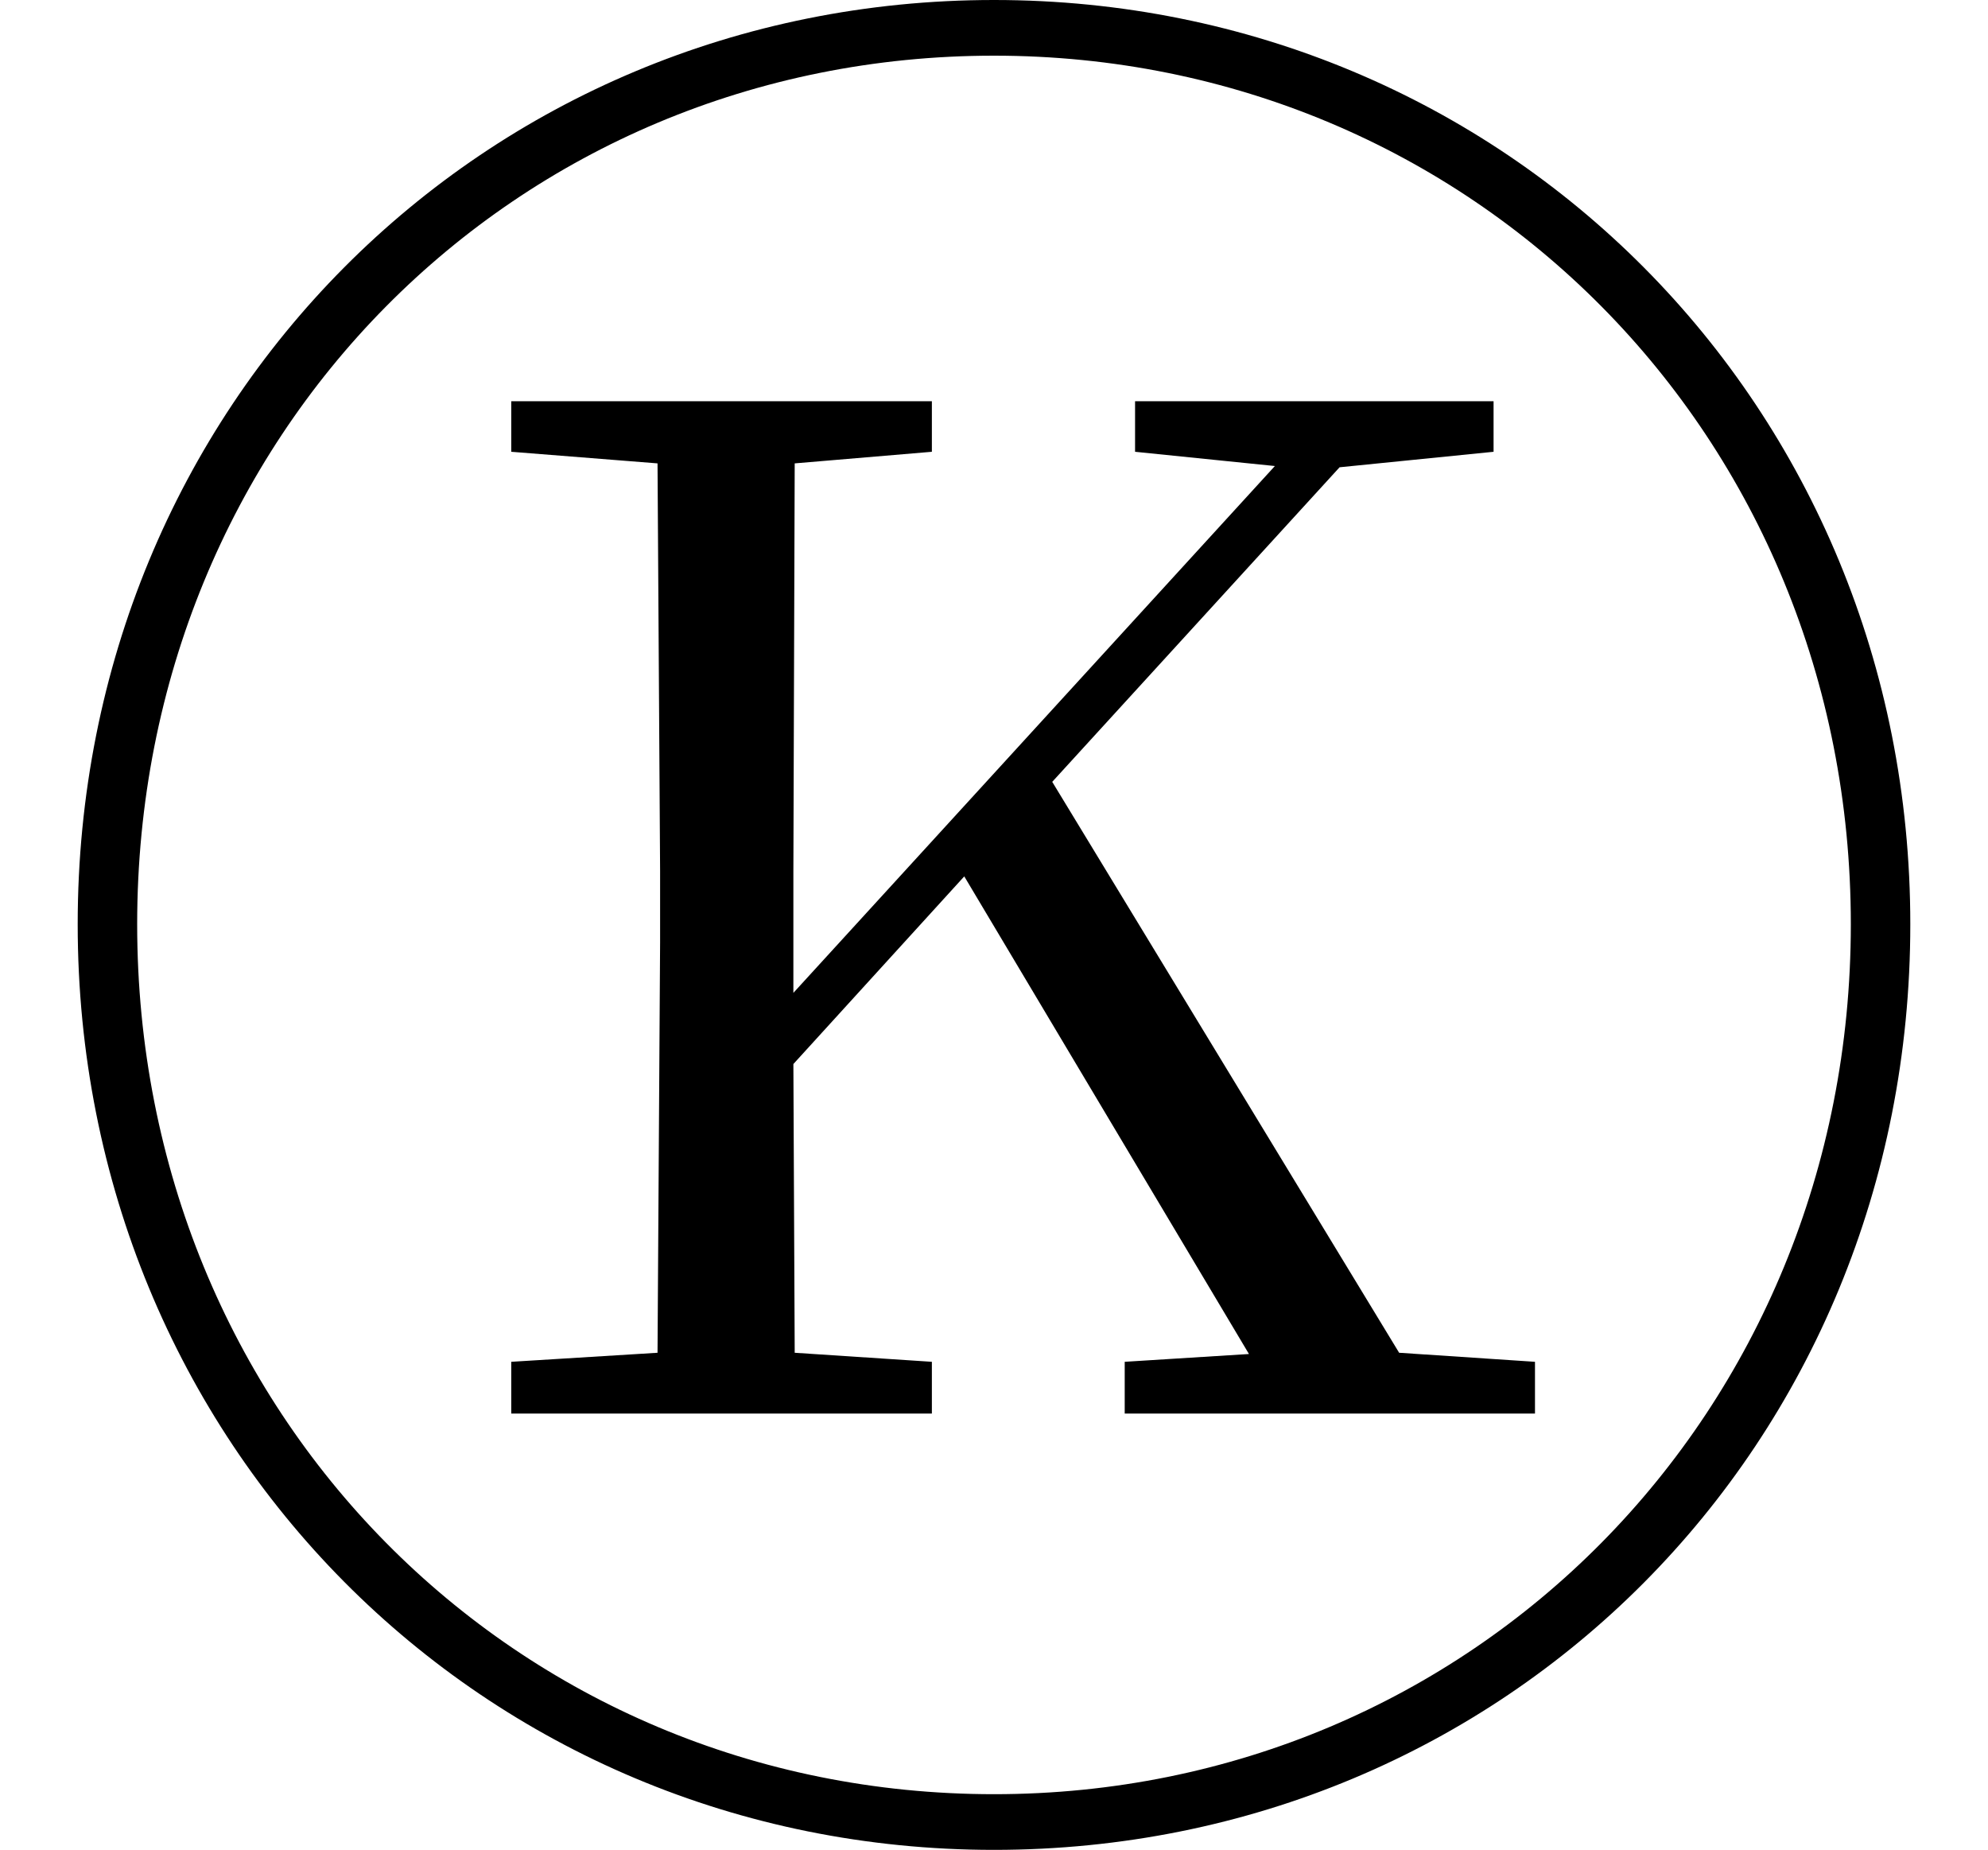 <svg height="22.328" viewBox="0 0 24 22.328" width="24" xmlns="http://www.w3.org/2000/svg">
<path d="M12,-2.047 C18.172,-2.047 23.062,2.828 23.062,9.125 C23.062,15.391 18.172,20.281 12,20.281 C5.828,20.281 0.938,15.391 0.938,9.125 C0.938,2.859 5.828,-2.047 12,-2.047 Z M12,-1.375 C6.219,-1.375 1.656,3.219 1.656,9.125 C1.656,15.031 6.219,19.609 12,19.609 C17.766,19.609 22.344,15.031 22.344,9.125 C22.344,3.219 17.766,-1.375 12,-1.375 Z M13.703,14.828 L15.391,14.656 L9.578,8.297 L9.578,9.766 L9.594,14.688 L11.25,14.828 L11.25,15.438 L6.172,15.438 L6.172,14.828 L7.938,14.688 L7.969,9.766 L7.969,8.906 L7.938,3.953 L6.172,3.844 L6.172,3.219 L11.25,3.219 L11.25,3.844 L9.594,3.953 L9.578,7.438 L11.641,9.703 L15.078,3.938 L13.578,3.844 L13.578,3.219 L18.531,3.219 L18.531,3.844 L16.891,3.953 L12.703,10.844 L16.172,14.641 L18.031,14.828 L18.031,15.438 L13.703,15.438 Z" transform="translate(0, 20.281) scale(1, -1)"/>
</svg>